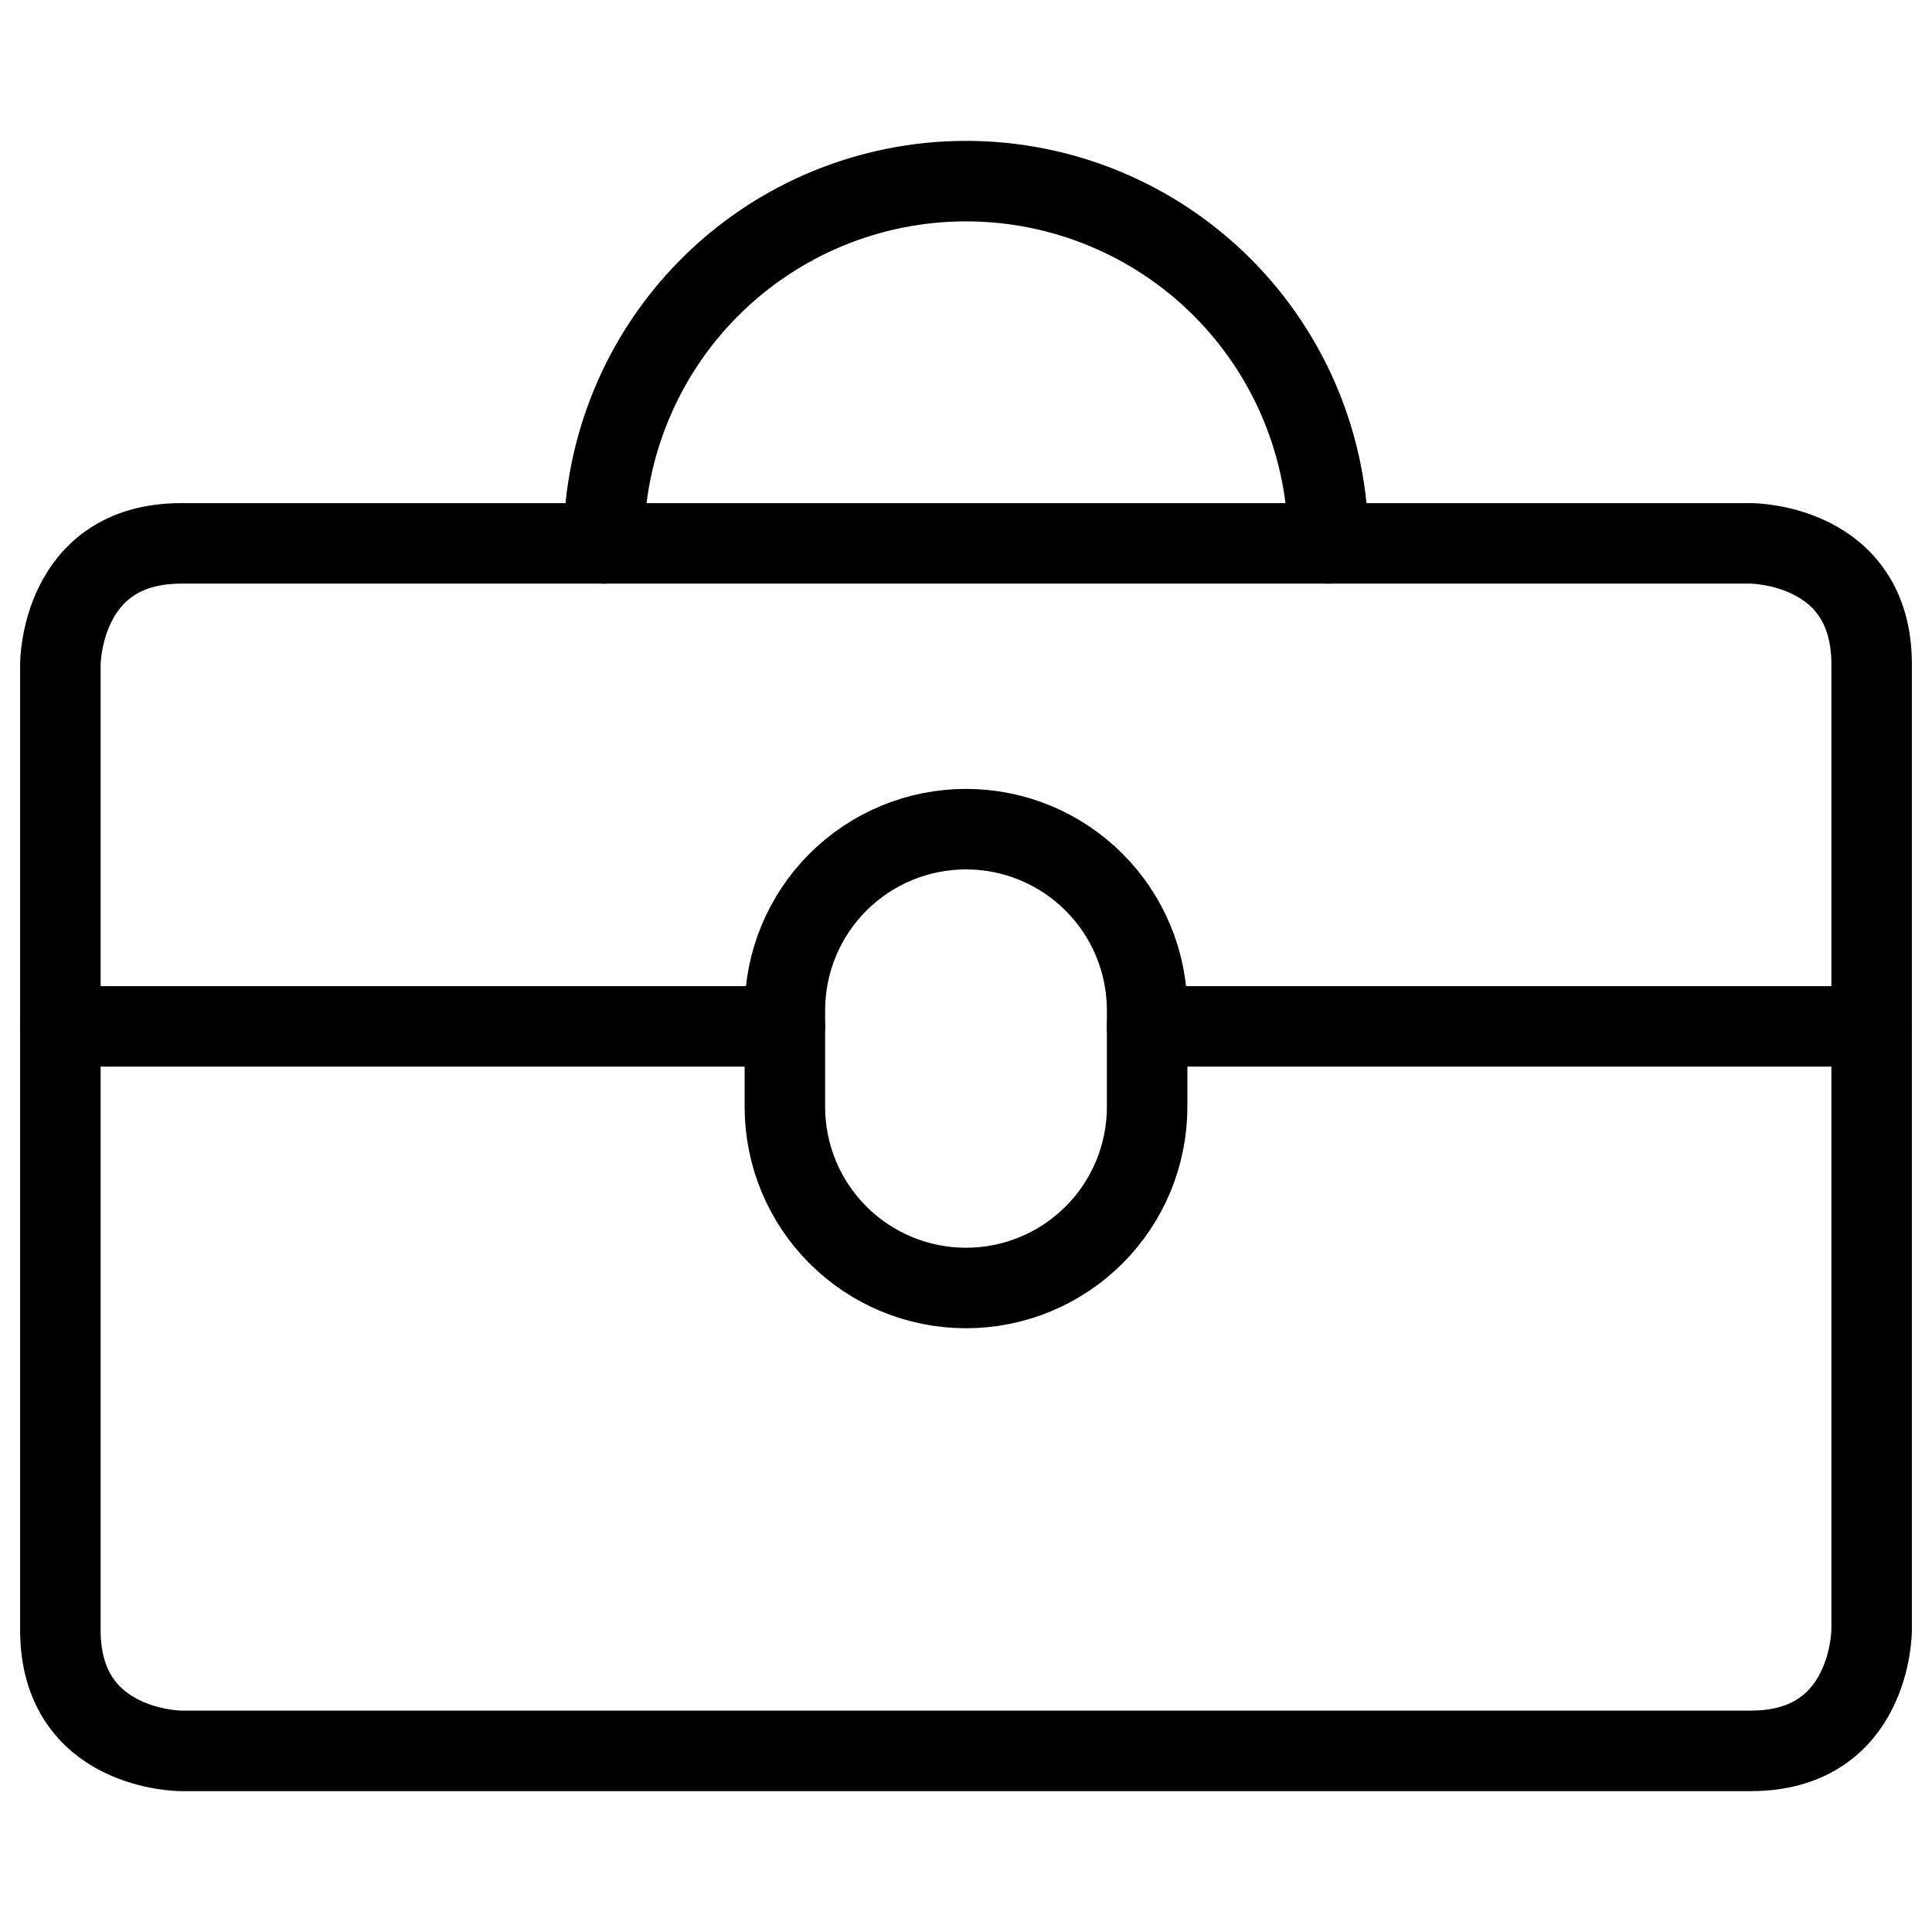 <svg xmlns="http://www.w3.org/2000/svg" fill="none" viewBox="0 0 24 24" id="Tool-Box--Streamline-Ultimate">
  <desc>
    Tool Box Streamline Icon: https://streamlinehq.com
  </desc>
  <path stroke="#000000" stroke-linecap="round" stroke-linejoin="round" d="M2.25 6.75h19.5s1.5 0 1.5 1.5v12s0 1.5 -1.5 1.5H2.25s-1.5 0 -1.5 -1.5v-12s0 -1.5 1.5 -1.5Z" stroke-width="1"></path>
  <path stroke="#000000" stroke-linecap="round" stroke-linejoin="round" d="M16.5 6.75c0 -1.193 -0.474 -2.338 -1.318 -3.182C14.338 2.724 13.194 2.25 12 2.25s-2.338 0.474 -3.182 1.318C7.974 4.412 7.5 5.557 7.5 6.75" stroke-width="1"></path>
  <path stroke="#000000" stroke-linecap="round" stroke-linejoin="round" d="M0.75 12.75h9" stroke-width="1"></path>
  <path stroke="#000000" stroke-linecap="round" stroke-linejoin="round" d="M14.25 12.75h9" stroke-width="1"></path>
  <path stroke="#000000" stroke-linecap="round" stroke-linejoin="round" d="M9.75 13.75c0 0.597 0.237 1.169 0.659 1.591 0.422 0.422 0.994 0.659 1.591 0.659s1.169 -0.237 1.591 -0.659c0.422 -0.422 0.659 -0.994 0.659 -1.591v-1.2c0 -0.597 -0.237 -1.169 -0.659 -1.591 -0.422 -0.422 -0.994 -0.659 -1.591 -0.659s-1.169 0.237 -1.591 0.659c-0.422 0.422 -0.659 0.994 -0.659 1.591v1.2Z" stroke-width="1"></path>
</svg>